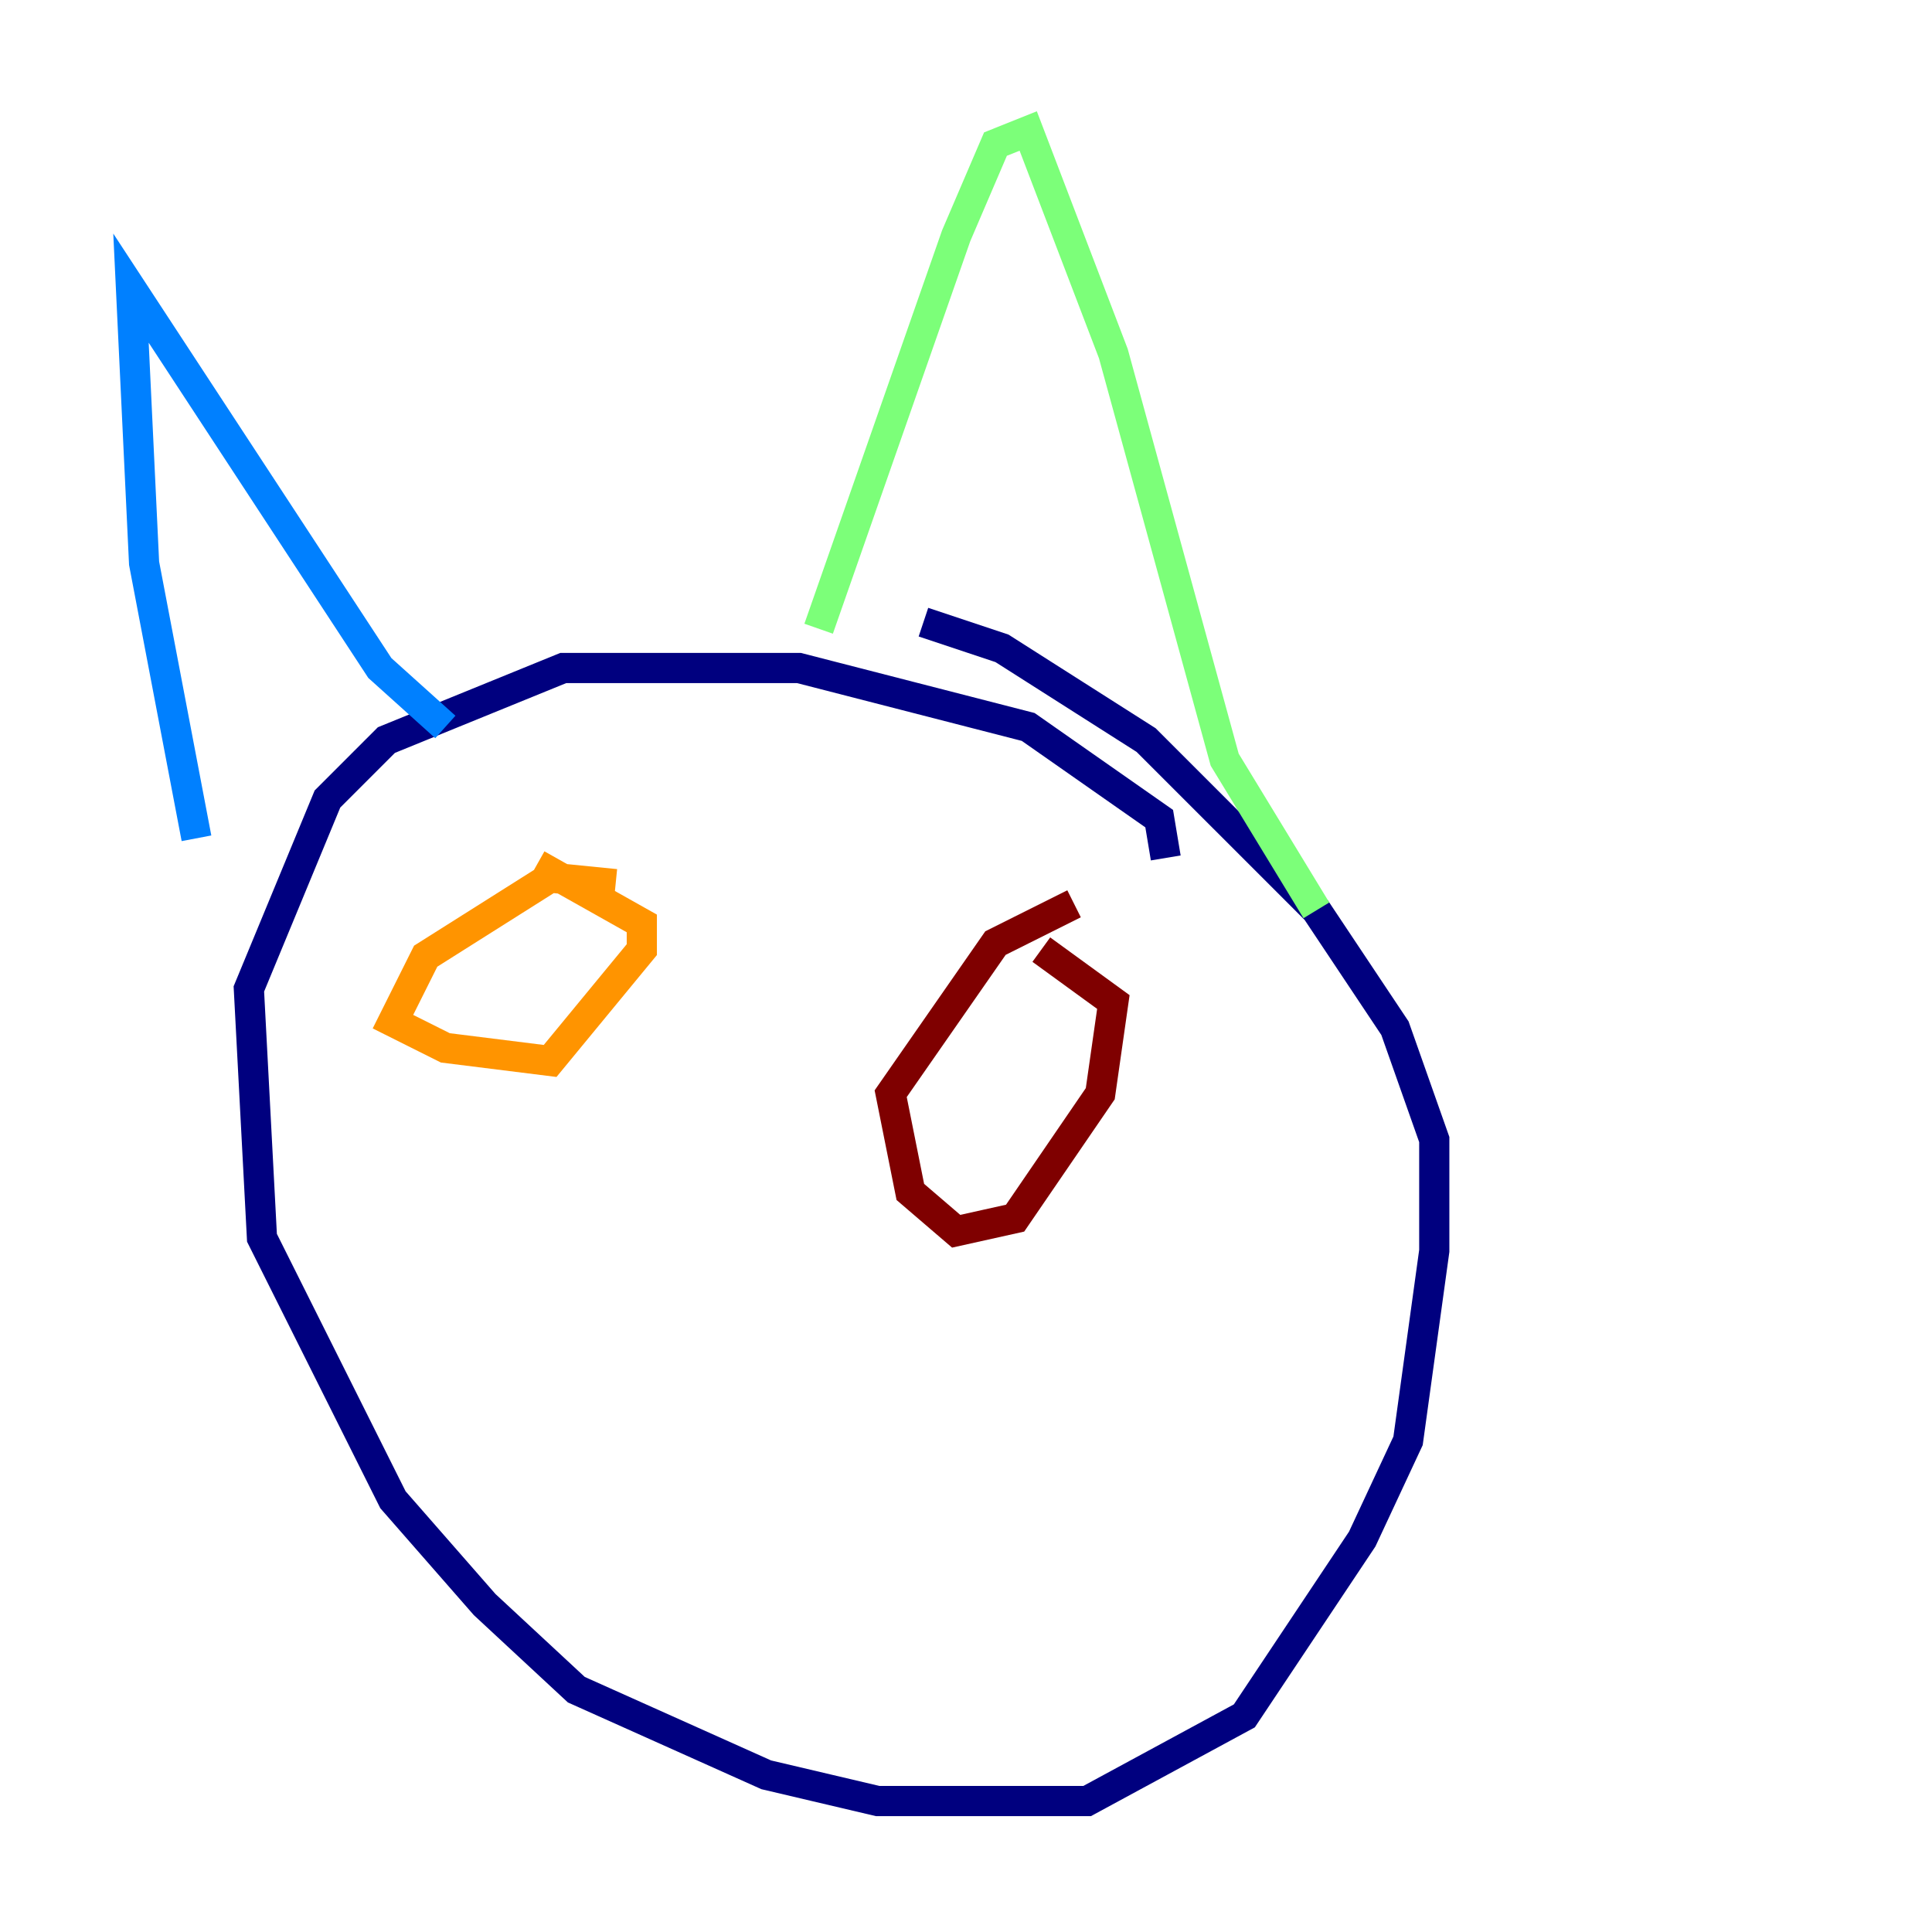 <?xml version="1.0" encoding="utf-8" ?>
<svg baseProfile="tiny" height="128" version="1.2" viewBox="0,0,128,128" width="128" xmlns="http://www.w3.org/2000/svg" xmlns:ev="http://www.w3.org/2001/xml-events" xmlns:xlink="http://www.w3.org/1999/xlink"><defs /><polyline fill="none" points="77.234,56.841 76.8,54.237 68.122,48.163 52.936,44.258 37.315,44.258 25.6,49.031 21.695,52.936 16.488,65.519 17.356,82.007 26.034,99.363 32.108,106.305 38.183,111.946 50.766,117.586 58.142,119.322 72.027,119.322 82.441,113.681 90.251,101.966 93.288,95.458 95.024,82.875 95.024,75.498 92.42,68.122 87.214,60.312 75.932,49.031 66.386,42.956 61.18,41.22" stroke="#00007f" stroke-width="2" /><polyline fill="none" points="13.017,55.539 9.546,37.315 8.678,19.091 25.166,44.258 29.505,48.163" stroke="#0080ff" stroke-width="2" /><polyline fill="none" points="54.237,41.654 63.349,15.62 65.953,9.546 68.122,8.678 73.763,23.43 81.139,50.332 87.214,60.312" stroke="#7cff79" stroke-width="2" /><polyline fill="none" points="40.786,58.576 36.447,58.142 28.203,63.349 26.034,67.688 29.505,69.424 36.447,70.291 42.522,62.915 42.522,61.18 35.58,57.275" stroke="#ff9400" stroke-width="2" /><polyline fill="none" points="71.159,59.878 65.953,62.481 59.01,72.461 60.312,78.969 63.349,81.573 67.254,80.705 72.895,72.461 73.763,66.386 68.99,62.915" stroke="#7f0000" stroke-width="2" /></svg>